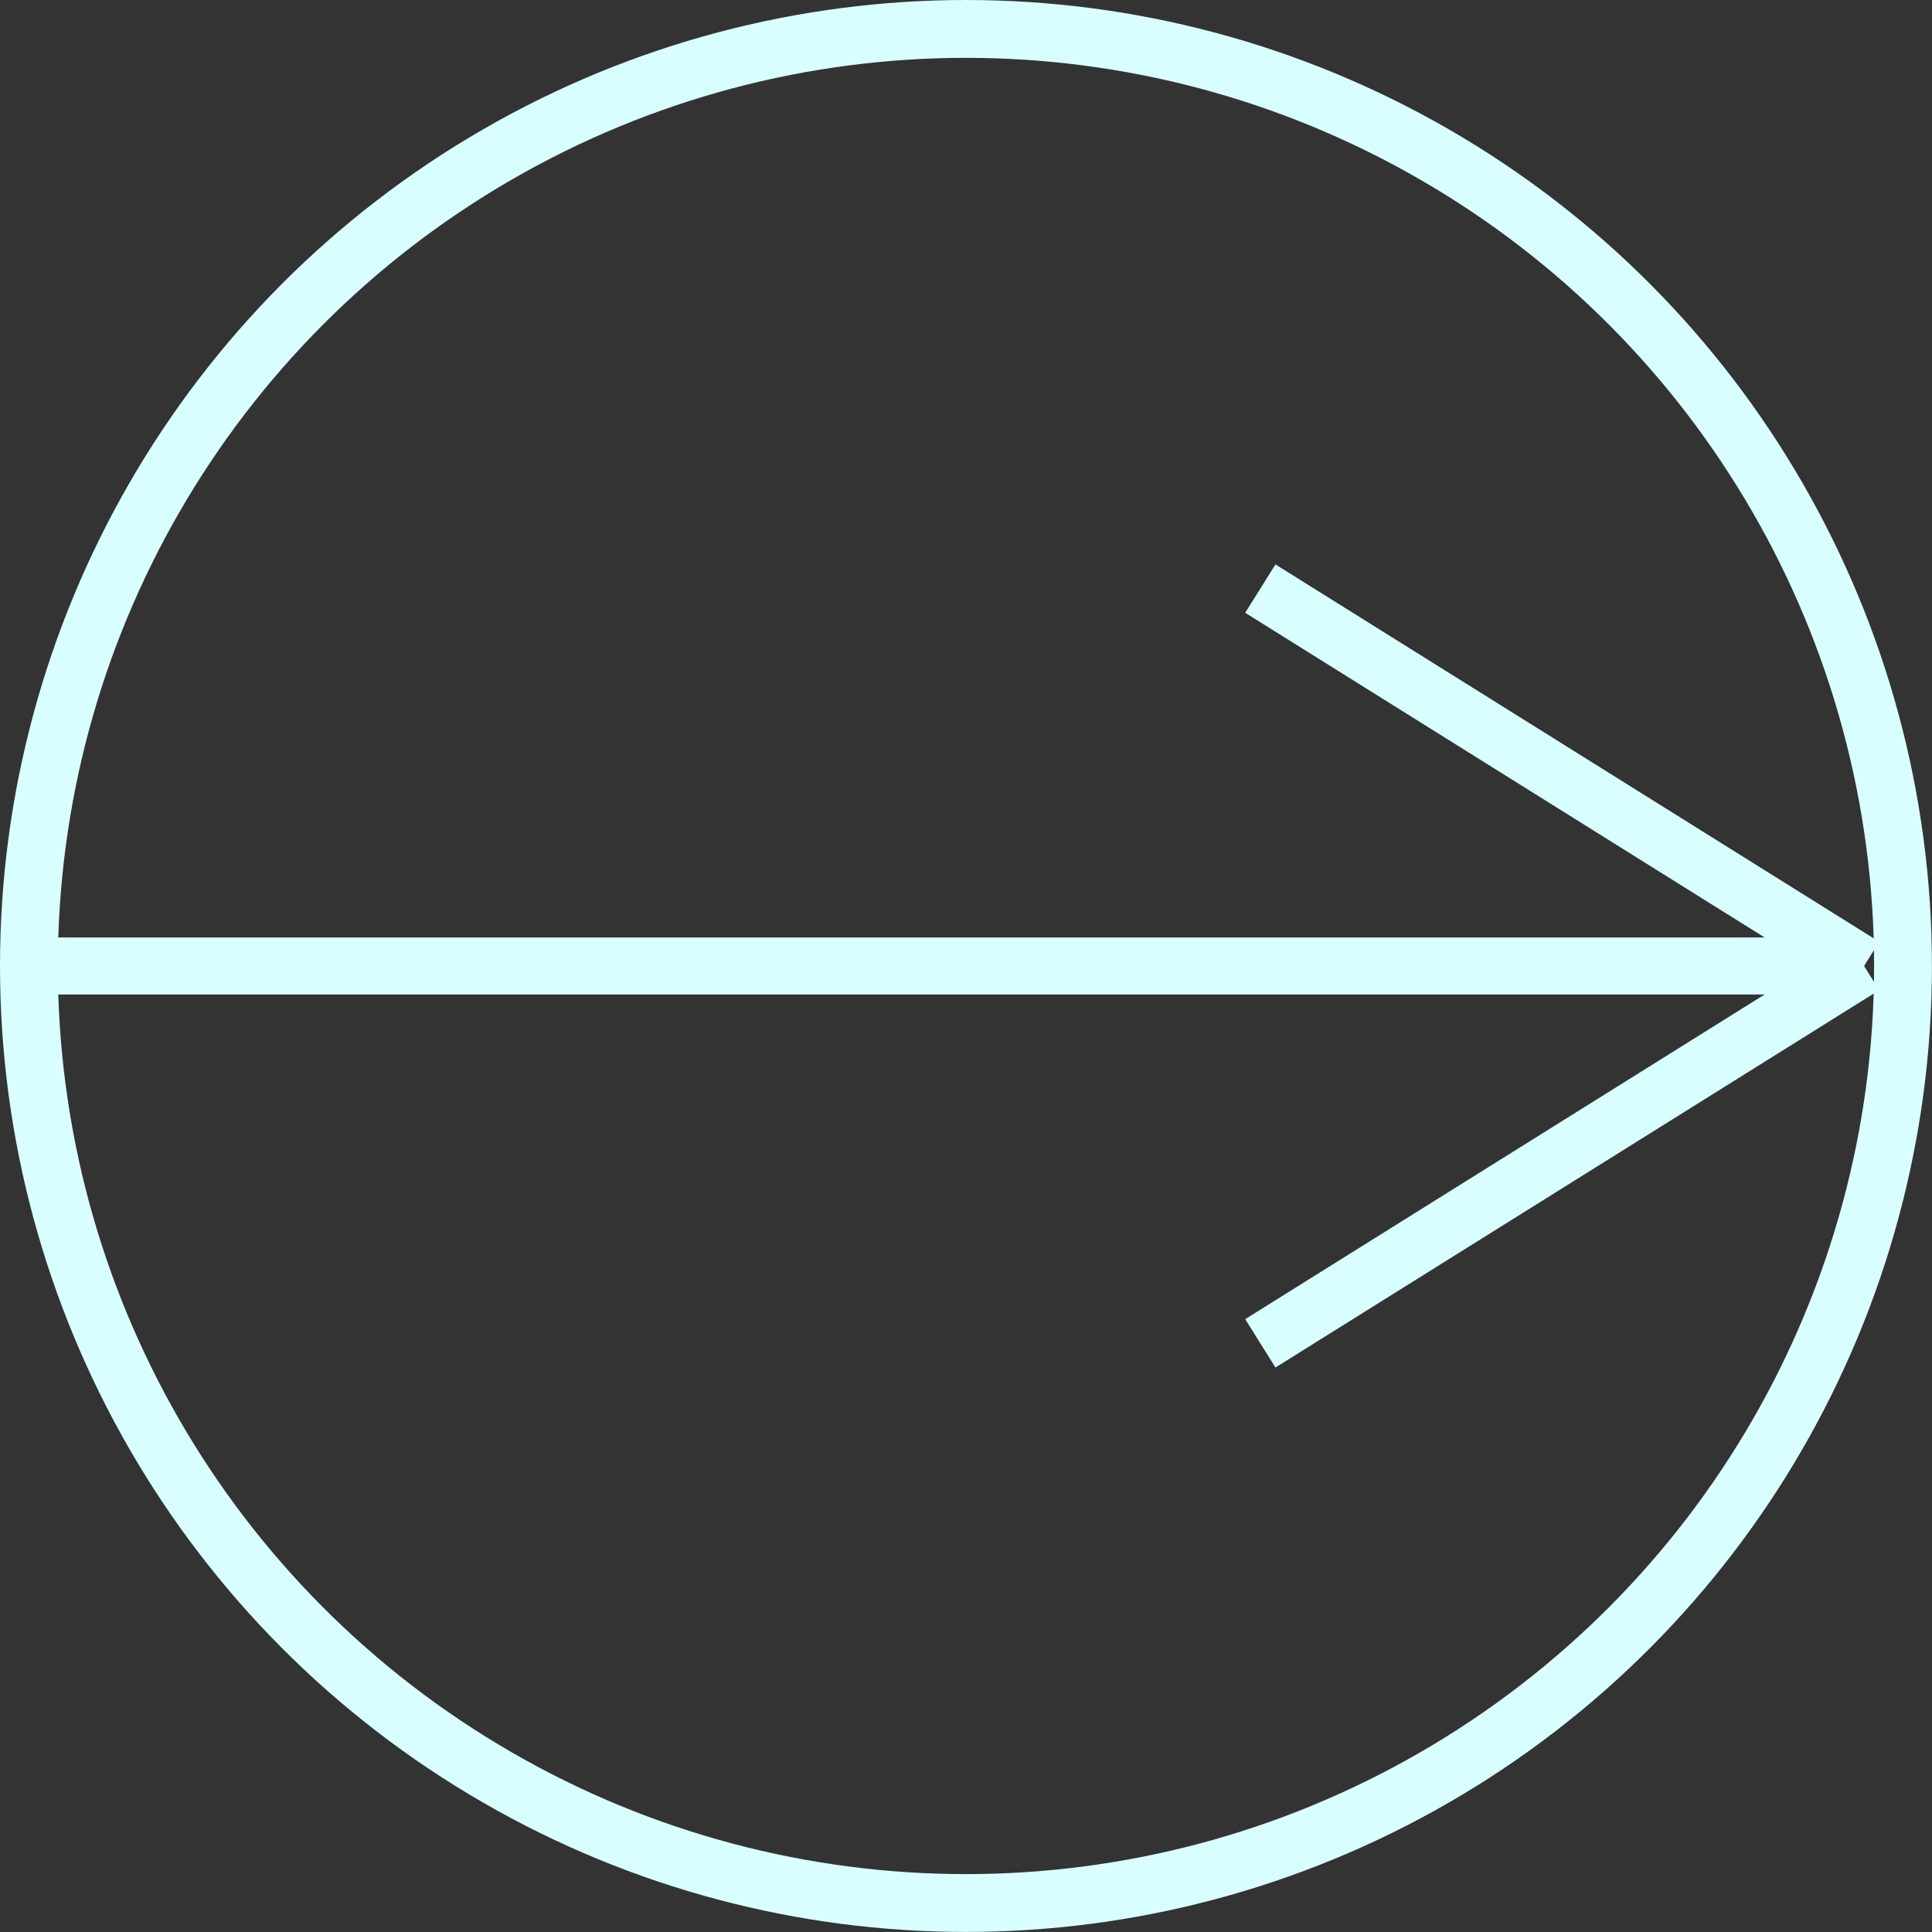 <?xml version="1.0" encoding="UTF-8" standalone="no"?>
<svg
   xmlns:dc="http://purl.org/dc/elements/1.1/"
   xmlns:cc="http://creativecommons.org/ns#"
   xmlns:rdf="http://www.w3.org/1999/02/22-rdf-syntax-ns#"
   xmlns:svg="http://www.w3.org/2000/svg"
   xmlns="http://www.w3.org/2000/svg"
   xmlns:sodipodi="http://sodipodi.sourceforge.net/DTD/sodipodi-0.dtd"
   xmlns:inkscape="http://www.inkscape.org/namespaces/inkscape"
   width="128"
   height="128"
   viewBox="0 0 33.867 33.867"
   version="1.1"
   id="svg8"
   inkscape:version="1.0.1 (3bc2e813f5, 2020-09-07)"
   sodipodi:docname="next_circle_dark128.svg">
  <rect x="0" y="0" width="33.867" height="33.867" fill="#333333" stroke="none"/>
  <defs
     id="defs2" />
  <sodipodi:namedview
     id="base"
     pagecolor="#ffffff"
     bordercolor="#666666"
     borderopacity="1.0"
     inkscape:pageopacity="0.0"
     inkscape:pageshadow="2"
     inkscape:zoom="2"
     inkscape:cx="15.524314"
     inkscape:cy="90.765048"
     inkscape:document-units="px"
     inkscape:current-layer="layer1"
     inkscape:document-rotation="0"
     showgrid="true"
     units="px"
     inkscape:window-width="1920"
     inkscape:window-height="1051"
     inkscape:window-x="-9"
     inkscape:window-y="-9"
     inkscape:window-maximized="1">
    <inkscape:grid
       type="xygrid"
       id="grid833" />
  </sodipodi:namedview>
  <g
     inkscape:label="レイヤー 1"
     inkscape:groupmode="layer"
     id="layer1">
    <g
       id="g1194"
       style="stroke-width:1;stroke-miterlimit:4;stroke-dasharray:none"
       transform="translate(0.926,1.058)">
      <path
         style="fill:none;stroke:#d8feff;stroke-width:1;stroke-linecap:butt;stroke-linejoin:miter;stroke-miterlimit:4;stroke-dasharray:none;stroke-opacity:1"
         d="M 3.3333328e-7,15.875 H 31.75 v 0"
         id="path841"
         sodipodi:nodetypes="ccc" />
      <path
         style="fill:none;stroke:#d8feff;stroke-width:1;stroke-linecap:butt;stroke-linejoin:miter;stroke-miterlimit:4;stroke-dasharray:none;stroke-opacity:1"
         d="M 31.75,15.875 21.167,22.49"
         id="path843"
         sodipodi:nodetypes="cc" />
      <path
         style="fill:none;stroke:#d8feff;stroke-width:1;stroke-linecap:butt;stroke-linejoin:miter;stroke-miterlimit:4;stroke-dasharray:none;stroke-opacity:1"
         d="M 21.167,9.26 31.75,15.875"
         id="path843-8"
         sodipodi:nodetypes="cc" />
    </g>
    <circle
       style="opacity:0.998;fill:none;fill-opacity:1;stroke:#d8feff;stroke-width:1.014;stroke-miterlimit:4;stroke-dasharray:none;stroke-opacity:1"
       id="path1196"
       cx="16.933"
       cy="16.933"
       r="16.426" />
  </g>
</svg>
